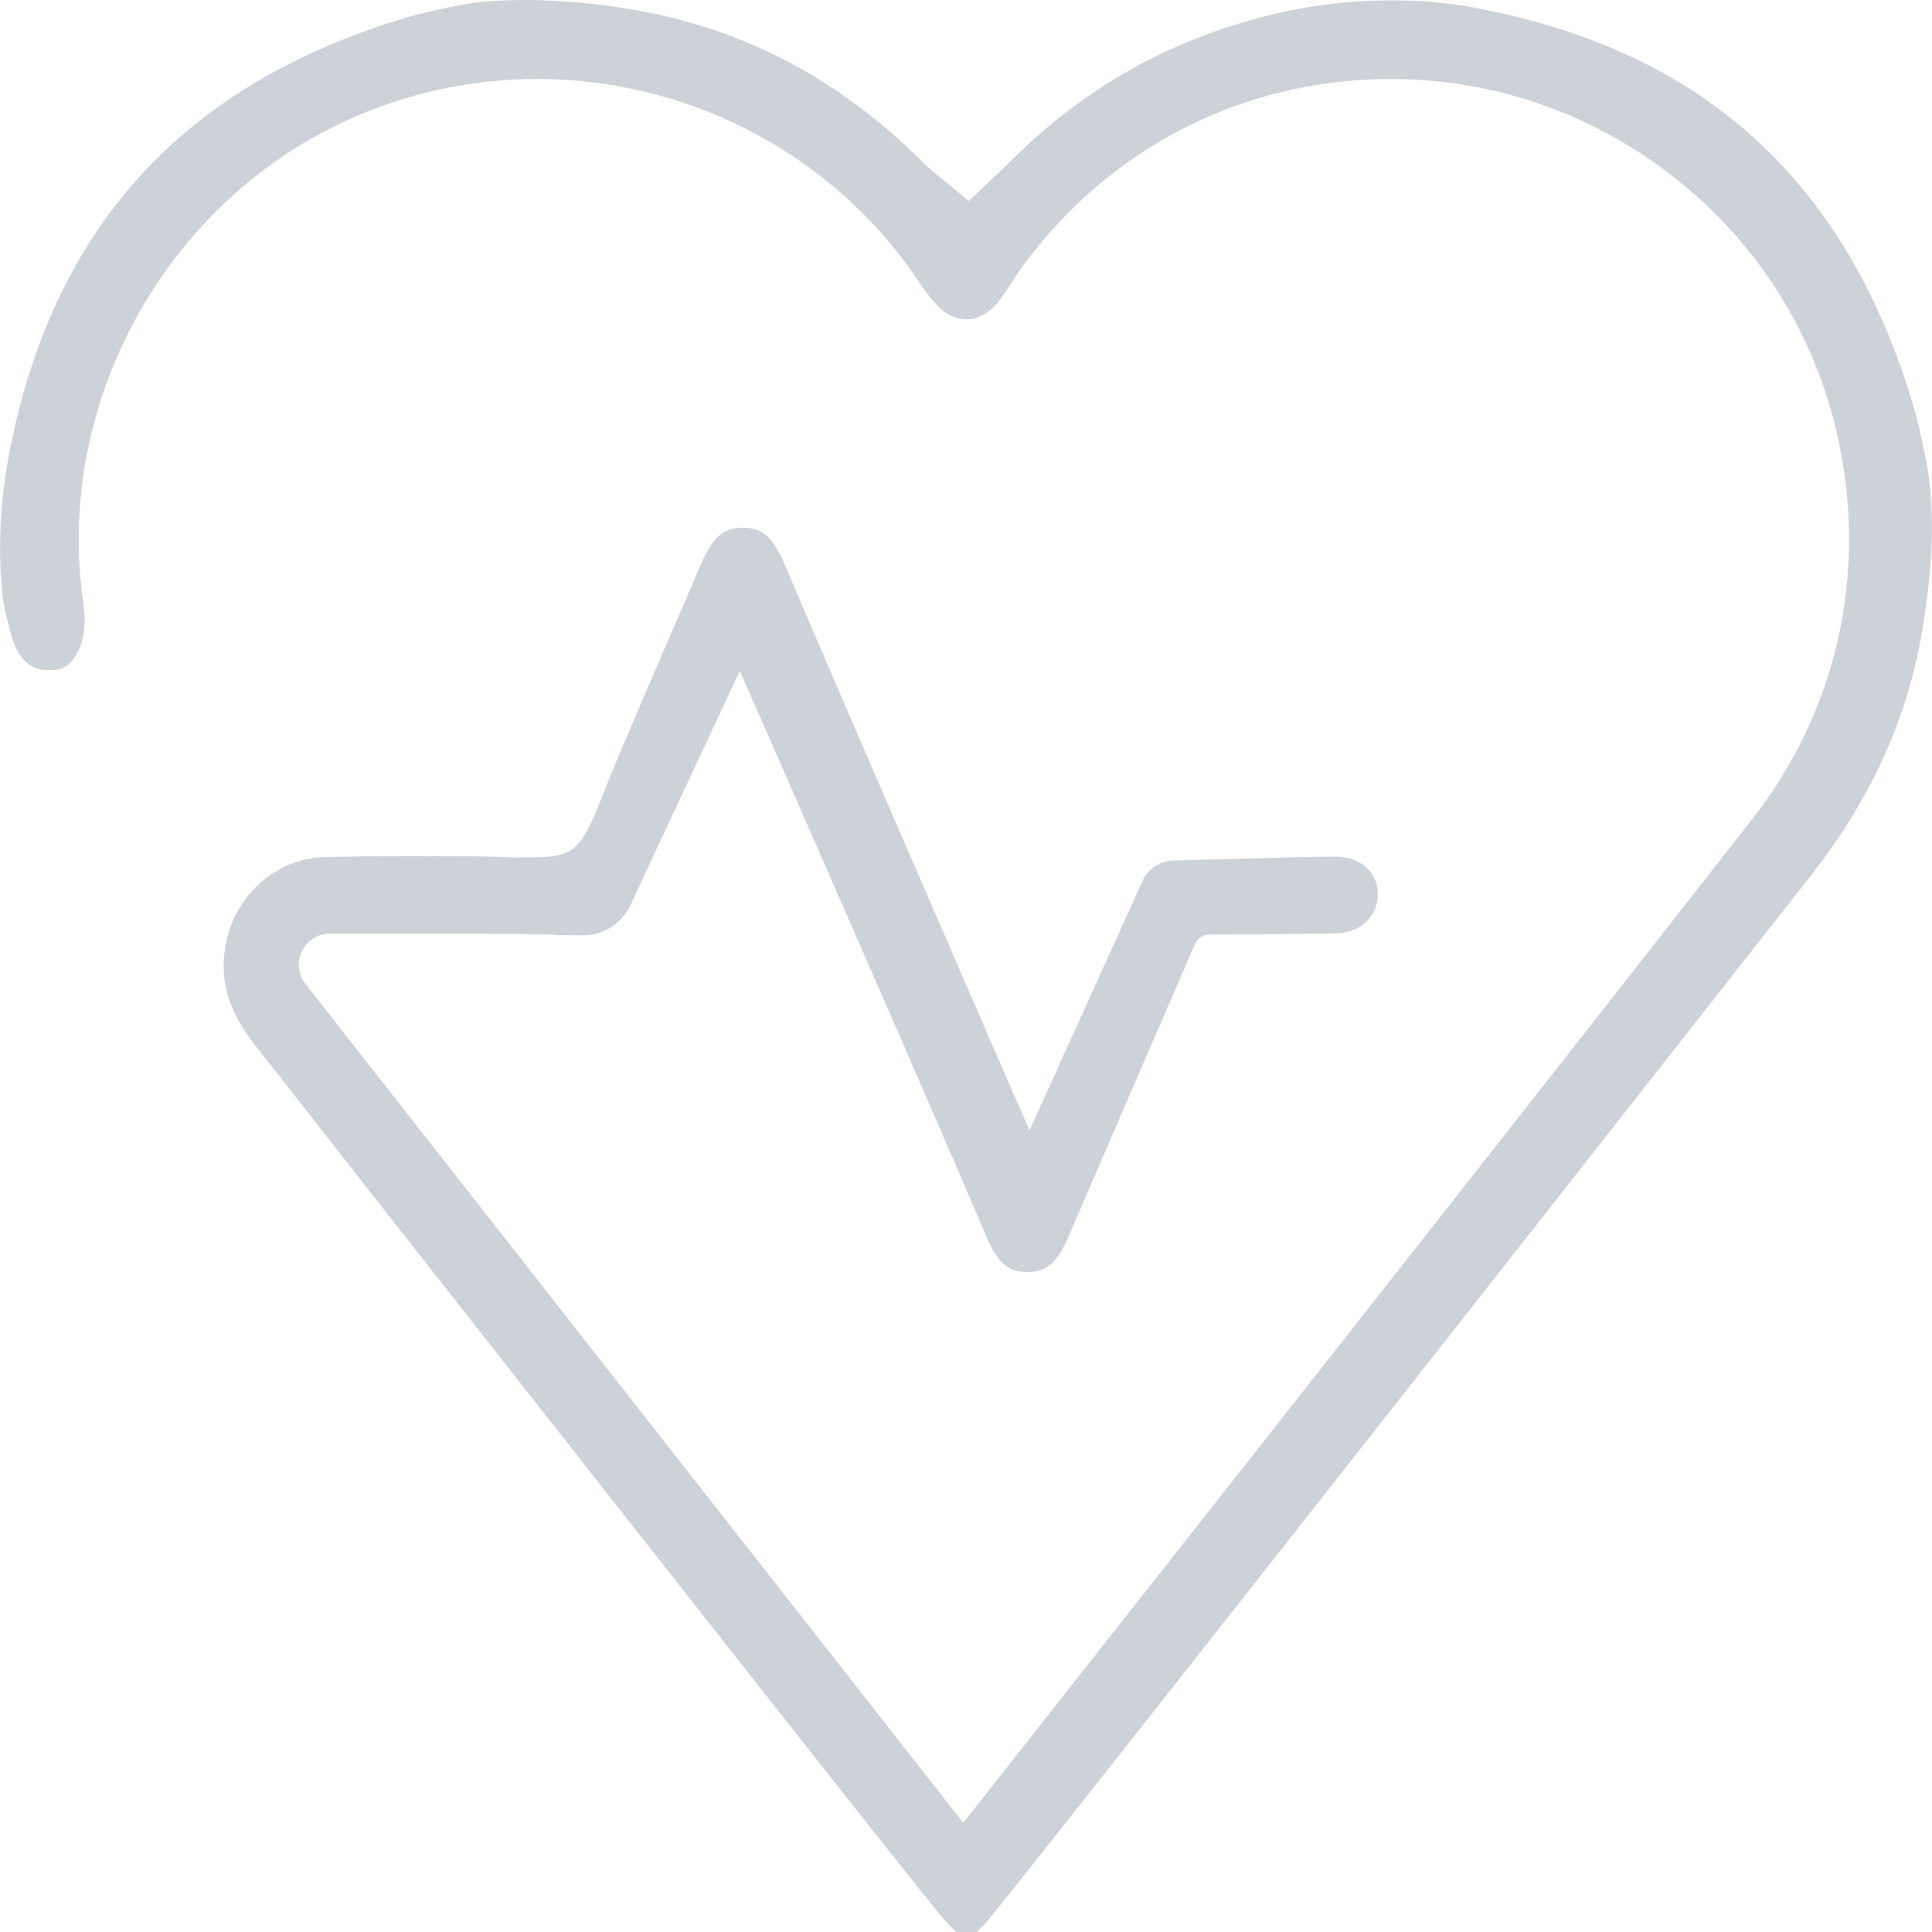 <svg xmlns="http://www.w3.org/2000/svg" xmlns:xlink="http://www.w3.org/1999/xlink" preserveAspectRatio="xMidYMid" width="111" height="111" viewBox="0 0 111 111">
  <defs>
    <style>
      .cls-1 {
        fill: #cdd1d8;
        fill-rule: evenodd;
      }
    </style>
  </defs>
  <path d="M54.936,111.000 C54.936,111.000 54.453,110.502 54.276,110.322 C53.392,109.418 19.082,65.704 14.639,60.028 C13.135,58.108 12.614,56.366 12.948,54.379 C13.434,51.497 15.809,49.337 18.597,49.244 C19.569,49.211 22.027,49.187 24.442,49.187 C25.522,49.187 28.121,49.193 28.933,49.243 C29.131,49.256 29.320,49.262 29.503,49.262 L29.679,49.262 C33.025,49.262 33.226,49.262 34.760,45.352 C35.553,43.333 37.722,38.321 39.157,35.005 C39.673,33.812 40.077,32.878 40.255,32.457 C41.011,30.670 41.710,30.321 42.661,30.321 C43.658,30.325 44.341,30.667 45.094,32.457 C47.626,38.473 57.077,60.192 59.148,64.950 L65.644,50.612 C65.961,49.912 66.634,49.463 67.401,49.441 C69.816,49.373 75.552,49.215 76.661,49.215 C76.726,49.215 76.777,49.215 76.811,49.216 C78.192,49.258 79.135,50.108 79.158,51.331 C79.181,52.572 78.246,53.532 76.936,53.614 C76.279,53.654 71.983,53.682 69.480,53.695 C69.122,53.697 68.798,53.910 68.656,54.238 C67.146,57.722 62.161,69.230 61.392,71.044 C60.685,72.715 59.982,73.063 59.078,73.084 L59.002,73.085 C58.069,73.085 57.390,72.748 56.664,71.029 C54.102,64.957 44.574,43.250 42.505,38.539 L36.215,52.013 C35.725,53.062 34.661,53.740 33.505,53.740 C32.259,53.730 32.132,53.721 32.090,53.718 C31.382,53.664 28.561,53.637 23.703,53.637 C22.224,53.637 20.873,53.640 19.964,53.641 L18.963,53.643 C18.262,53.643 17.661,54.019 17.354,54.650 C17.048,55.281 17.123,55.987 17.556,56.539 L55.341,104.726 C58.853,100.272 87.559,63.863 100.724,46.989 C105.041,41.457 106.918,34.543 106.010,27.521 C105.101,20.479 101.512,14.247 95.906,9.975 C91.240,6.419 85.705,4.540 79.901,4.540 C71.504,4.540 63.822,8.427 58.824,15.203 C58.557,15.566 58.322,15.928 58.095,16.278 C57.870,16.627 57.665,16.942 57.451,17.228 C56.911,17.950 56.229,18.348 55.533,18.348 C54.890,18.348 54.258,18.020 53.705,17.399 C53.355,17.007 53.034,16.539 52.693,16.044 C52.495,15.755 52.296,15.467 52.089,15.186 C47.173,8.518 39.242,4.538 30.875,4.538 C27.386,4.538 23.985,5.215 20.765,6.550 C9.799,11.097 3.079,22.919 4.787,34.660 C5.046,36.440 4.548,37.420 4.229,37.846 C3.965,38.199 3.644,38.417 3.325,38.462 C3.153,38.486 2.986,38.498 2.829,38.498 C2.371,38.498 1.155,38.498 0.615,36.362 C0.581,36.228 0.546,36.095 0.510,35.961 C0.384,35.486 0.254,34.996 0.185,34.463 C-0.281,30.873 0.284,27.357 0.469,26.365 C2.915,13.195 10.389,4.903 23.317,1.017 C24.344,0.708 25.413,0.495 26.544,0.271 C26.770,0.226 28.010,0.000 30.124,0.000 C31.723,0.000 33.444,0.126 35.240,0.375 C42.165,1.336 48.016,4.296 53.126,9.424 C53.434,9.734 53.750,9.984 54.056,10.226 C54.196,10.337 54.315,10.432 54.435,10.532 L55.659,11.551 L56.813,10.452 L57.301,9.991 C57.627,9.684 57.922,9.405 58.210,9.119 C62.648,4.701 68.076,1.820 74.346,0.556 C75.151,0.394 77.313,0.018 80.003,0.018 C81.548,0.018 83.030,0.142 84.407,0.389 C97.541,2.736 105.846,10.089 109.793,22.868 C110.098,23.853 110.361,24.941 110.649,26.397 C110.977,28.063 111.238,30.916 110.615,35.046 L110.590,35.218 C109.863,40.678 107.720,45.613 104.038,50.305 C103.571,50.900 57.323,109.830 56.560,110.566 L56.113,111.000 L54.936,111.000 Z" class="cls-1"/>
</svg>
